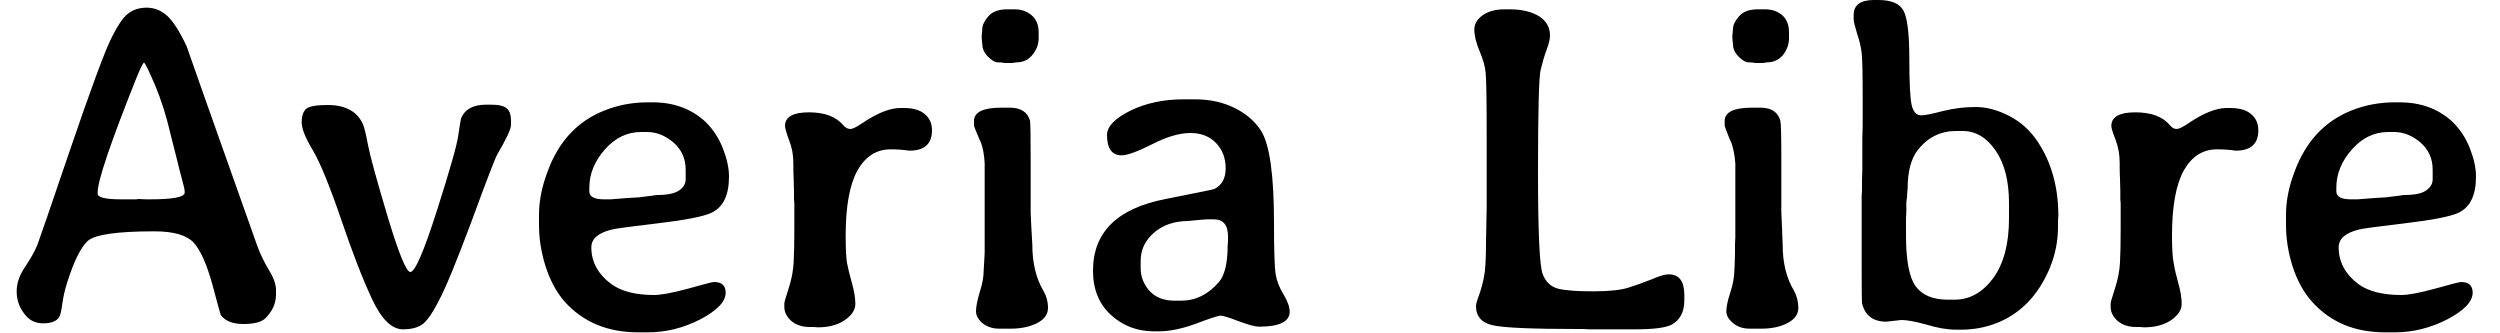 <svg width="75" height="10" viewBox="0 0 75 10" fill="none" xmlns="http://www.w3.org/2000/svg">
<path d="M4.38 5.98H4.5C5.193 5.98 5.54 5.913 5.54 5.78V5.74C5.54 5.693 5.51 5.56 5.45 5.34C5.39 5.12 5.357 4.99 5.35 4.95C5.343 4.91 5.333 4.87 5.32 4.83C5.307 4.79 5.237 4.513 5.11 4C4.99 3.48 4.837 2.997 4.65 2.55C4.457 2.103 4.347 1.88 4.32 1.88C4.293 1.88 4.213 2.043 4.08 2.37C3.313 4.29 2.93 5.423 2.93 5.77V5.81C2.93 5.923 3.163 5.98 3.63 5.98H4.09L4.15 5.97L4.38 5.98ZM8.28 8.7V8.84C8.28 9.1 8.173 9.337 7.96 9.55C7.84 9.663 7.62 9.72 7.3 9.72C6.987 9.72 6.763 9.633 6.63 9.46C6.617 9.447 6.53 9.137 6.37 8.53C6.203 7.93 6.02 7.517 5.82 7.29C5.613 7.057 5.217 6.94 4.63 6.94C3.51 6.94 2.843 7.037 2.63 7.23C2.423 7.423 2.22 7.833 2.02 8.46C1.947 8.687 1.897 8.903 1.87 9.11C1.843 9.323 1.81 9.46 1.77 9.52C1.69 9.64 1.53 9.7 1.29 9.7C1.05 9.7 0.86 9.6 0.72 9.4C0.573 9.207 0.5 8.987 0.5 8.74C0.5 8.5 0.583 8.257 0.75 8.01C0.917 7.763 1.04 7.543 1.12 7.35C1.193 7.157 1.523 6.197 2.11 4.47C2.703 2.737 3.1 1.657 3.3 1.23C3.507 0.797 3.687 0.523 3.84 0.41C3.993 0.29 4.18 0.23 4.4 0.23C4.627 0.23 4.83 0.31 5.01 0.47C5.19 0.63 5.387 0.937 5.6 1.39C5.6 1.403 6.31 3.41 7.73 7.41C7.81 7.623 7.92 7.85 8.06 8.09C8.207 8.323 8.28 8.527 8.28 8.7ZM12.09 9.88C11.757 9.88 11.45 9.583 11.17 8.99C10.89 8.397 10.577 7.59 10.23 6.57C9.883 5.557 9.6 4.867 9.38 4.5C9.16 4.133 9.05 3.857 9.05 3.67C9.05 3.477 9.097 3.34 9.19 3.26C9.283 3.187 9.497 3.15 9.83 3.15C10.363 3.15 10.717 3.343 10.89 3.73C10.93 3.823 10.98 4.03 11.04 4.35C11.1 4.67 11.297 5.387 11.63 6.5C11.963 7.607 12.19 8.16 12.31 8.16C12.45 8.16 12.717 7.543 13.11 6.31C13.503 5.077 13.717 4.323 13.75 4.05C13.79 3.77 13.817 3.607 13.83 3.56C13.937 3.28 14.19 3.14 14.59 3.14H14.73C14.963 3.14 15.12 3.177 15.2 3.25C15.287 3.317 15.33 3.443 15.33 3.63V3.75C15.33 3.87 15.193 4.163 14.92 4.63C14.86 4.73 14.603 5.397 14.15 6.63C13.69 7.863 13.357 8.67 13.15 9.05C12.95 9.437 12.78 9.67 12.64 9.75C12.5 9.837 12.317 9.88 12.09 9.88ZM19.72 5.85C20.027 5.85 20.247 5.803 20.38 5.71C20.507 5.617 20.57 5.507 20.57 5.38V5.09C20.57 4.763 20.45 4.493 20.21 4.28C19.963 4.067 19.697 3.96 19.41 3.96H19.23C18.817 3.96 18.457 4.133 18.15 4.48C17.837 4.833 17.68 5.217 17.68 5.63V5.74C17.68 5.9 17.827 5.98 18.12 5.98H18.28H18.32L18.83 5.94L19.17 5.92L19.41 5.89C19.45 5.883 19.503 5.877 19.57 5.87C19.643 5.857 19.693 5.85 19.72 5.85ZM19.44 9.97H19.14C18.227 9.97 17.493 9.663 16.94 9.05C16.7 8.777 16.51 8.427 16.37 8C16.237 7.58 16.17 7.163 16.17 6.75V6.44C16.17 6.027 16.257 5.593 16.43 5.14C16.757 4.247 17.32 3.64 18.12 3.32C18.533 3.153 18.97 3.07 19.43 3.07H19.58C20.213 3.07 20.74 3.263 21.16 3.65C21.393 3.877 21.57 4.147 21.69 4.46C21.81 4.767 21.87 5.047 21.87 5.3C21.87 5.853 21.697 6.213 21.35 6.38C21.117 6.493 20.577 6.6 19.73 6.7C18.883 6.8 18.42 6.863 18.34 6.89C17.94 6.99 17.74 7.167 17.74 7.42C17.74 7.86 17.943 8.23 18.35 8.53C18.65 8.743 19.073 8.85 19.62 8.85C19.833 8.85 20.173 8.787 20.64 8.66C21.113 8.527 21.373 8.46 21.42 8.46C21.653 8.46 21.77 8.567 21.77 8.78C21.77 9.047 21.517 9.313 21.01 9.58C20.503 9.84 19.98 9.97 19.44 9.97ZM26.72 4.48C26.293 4.48 25.96 4.693 25.72 5.12C25.487 5.547 25.37 6.197 25.37 7.07C25.37 7.457 25.383 7.73 25.41 7.89C25.443 8.057 25.493 8.26 25.56 8.5C25.627 8.733 25.66 8.94 25.66 9.12C25.66 9.293 25.557 9.453 25.35 9.6C25.137 9.747 24.863 9.82 24.53 9.82L24.41 9.81H24.29C24.07 9.81 23.887 9.75 23.74 9.63C23.6 9.503 23.53 9.363 23.53 9.21V9.1C23.53 9.067 23.573 8.917 23.66 8.65C23.747 8.383 23.797 8.123 23.81 7.87C23.823 7.617 23.83 7.28 23.83 6.86V6.1L23.82 5.98C23.82 5.893 23.82 5.81 23.82 5.73L23.81 5.36C23.803 5.28 23.8 5.12 23.8 4.88C23.8 4.64 23.757 4.413 23.67 4.2C23.59 3.98 23.55 3.84 23.55 3.78C23.55 3.507 23.79 3.37 24.27 3.37C24.743 3.37 25.087 3.5 25.3 3.76C25.367 3.833 25.437 3.87 25.51 3.87C25.577 3.87 25.693 3.813 25.86 3.7C26.313 3.393 26.697 3.24 27.01 3.24H27.12C27.393 3.24 27.6 3.3 27.74 3.42C27.887 3.54 27.96 3.703 27.96 3.91C27.96 4.317 27.733 4.52 27.28 4.52C27.1 4.493 26.913 4.48 26.72 4.48ZM30.21 0.28H30.44C30.633 0.28 30.8 0.337 30.94 0.45C31.087 0.57 31.16 0.743 31.16 0.97V1.14C31.16 1.327 31.097 1.497 30.97 1.65C30.85 1.797 30.693 1.87 30.5 1.87L30.36 1.89H30.14C30.087 1.877 30.017 1.87 29.93 1.87C29.85 1.87 29.753 1.813 29.64 1.7C29.527 1.587 29.47 1.463 29.47 1.33C29.463 1.29 29.46 1.263 29.46 1.25L29.45 1.11V1.08L29.47 0.86C29.47 0.753 29.53 0.63 29.65 0.49C29.77 0.35 29.957 0.28 30.21 0.28ZM30.32 9.86H29.97C29.783 9.86 29.62 9.807 29.48 9.7C29.347 9.587 29.28 9.467 29.28 9.34C29.28 9.207 29.317 9.017 29.39 8.77C29.47 8.523 29.51 8.307 29.51 8.12L29.52 7.95L29.54 7.59V7.31V7.13V4.9C29.527 4.653 29.49 4.447 29.43 4.28L29.37 4.15C29.27 3.917 29.22 3.787 29.22 3.76V3.63C29.22 3.363 29.493 3.23 30.04 3.23H30.29C30.623 3.23 30.827 3.36 30.9 3.62C30.913 3.687 30.92 4.083 30.92 4.81V6.37L30.94 6.82L30.97 7.34C30.97 7.887 31.08 8.347 31.3 8.72C31.393 8.88 31.44 9.053 31.44 9.24C31.44 9.427 31.333 9.577 31.12 9.69C30.9 9.803 30.633 9.86 30.32 9.86ZM35.23 9.02H35.44C35.867 9.02 36.24 8.837 36.56 8.47C36.74 8.27 36.83 7.897 36.83 7.35L36.84 7.26V7.09C36.84 6.75 36.697 6.58 36.41 6.58H36.19L35.84 6.61L35.65 6.63C35.237 6.63 34.893 6.747 34.62 6.98C34.353 7.213 34.22 7.493 34.22 7.82V8.05C34.22 8.297 34.307 8.52 34.48 8.72C34.66 8.92 34.91 9.02 35.23 9.02ZM38.69 9.35C38.69 9.65 38.383 9.8 37.77 9.8C37.657 9.8 37.457 9.747 37.17 9.64C36.877 9.527 36.693 9.47 36.62 9.47C36.547 9.47 36.3 9.55 35.88 9.71C35.46 9.863 35.09 9.94 34.77 9.94H34.62C34.12 9.94 33.69 9.777 33.33 9.45C32.97 9.123 32.79 8.68 32.79 8.12C32.79 6.967 33.517 6.25 34.97 5.97C35.917 5.783 36.403 5.683 36.43 5.67C36.657 5.557 36.77 5.35 36.77 5.05C36.77 4.75 36.677 4.5 36.49 4.3C36.297 4.093 36.037 3.99 35.71 3.99C35.383 3.99 35 4.103 34.56 4.33C34.12 4.55 33.817 4.66 33.65 4.66C33.357 4.66 33.21 4.457 33.21 4.05C33.21 3.797 33.443 3.553 33.91 3.32C34.377 3.093 34.907 2.98 35.5 2.98H35.85C36.297 2.98 36.693 3.067 37.04 3.24C37.38 3.407 37.643 3.633 37.83 3.92C38.09 4.327 38.22 5.253 38.22 6.7C38.22 7.52 38.237 8.03 38.27 8.23C38.303 8.43 38.383 8.633 38.51 8.84C38.63 9.04 38.69 9.21 38.69 9.35ZM44.28 9.18C44.28 9.12 44.313 9.003 44.38 8.83C44.44 8.657 44.487 8.48 44.52 8.3C44.56 8.12 44.58 7.78 44.58 7.28L44.6 6.24C44.6 6.24 44.6 5.507 44.6 4.04C44.6 2.987 44.59 2.37 44.57 2.19C44.557 2.01 44.497 1.793 44.39 1.54C44.283 1.287 44.23 1.07 44.23 0.89C44.23 0.717 44.317 0.57 44.49 0.45C44.657 0.337 44.873 0.28 45.14 0.28H45.3C45.647 0.28 45.933 0.347 46.16 0.48C46.387 0.62 46.5 0.817 46.5 1.07C46.5 1.17 46.467 1.31 46.4 1.49C46.333 1.67 46.273 1.87 46.22 2.09C46.167 2.31 46.14 3.327 46.14 5.14C46.14 6.96 46.187 7.987 46.28 8.22C46.367 8.453 46.52 8.6 46.74 8.66C46.953 8.713 47.303 8.74 47.79 8.74C48.27 8.74 48.623 8.703 48.85 8.63C49.083 8.557 49.317 8.473 49.55 8.38C49.777 8.28 49.947 8.23 50.06 8.23C50.373 8.23 50.53 8.437 50.53 8.85V9.01C50.53 9.357 50.403 9.6 50.15 9.74C49.97 9.833 49.603 9.88 49.05 9.88H47.67L47.49 9.87H47.32C45.967 9.87 45.123 9.833 44.79 9.76C44.45 9.687 44.28 9.493 44.28 9.18ZM52.73 0.28H52.96C53.153 0.28 53.32 0.337 53.46 0.45C53.6 0.57 53.67 0.743 53.67 0.97V1.14C53.67 1.327 53.61 1.497 53.49 1.65C53.363 1.797 53.207 1.87 53.02 1.87L52.88 1.89H52.66C52.6 1.877 52.53 1.87 52.45 1.87C52.37 1.87 52.273 1.813 52.16 1.7C52.047 1.587 51.99 1.463 51.99 1.33C51.983 1.29 51.98 1.263 51.98 1.25L51.97 1.11V1.08L51.99 0.86C51.99 0.753 52.05 0.63 52.17 0.49C52.29 0.35 52.477 0.28 52.73 0.28ZM52.84 9.86H52.49C52.297 9.86 52.133 9.807 52 9.7C51.86 9.587 51.79 9.467 51.79 9.34C51.79 9.207 51.83 9.017 51.91 8.77C51.99 8.523 52.03 8.307 52.03 8.12L52.04 7.95L52.05 7.59V7.31L52.06 7.13V4.9C52.04 4.653 52 4.447 51.94 4.28L51.88 4.15C51.787 3.917 51.74 3.787 51.74 3.76V3.63C51.74 3.363 52.013 3.23 52.56 3.23H52.81C53.137 3.23 53.337 3.36 53.41 3.62C53.43 3.687 53.44 4.083 53.44 4.81V6.37L53.46 6.82L53.48 7.34C53.48 7.887 53.593 8.347 53.82 8.72C53.907 8.88 53.95 9.053 53.95 9.24C53.95 9.427 53.843 9.577 53.63 9.69C53.417 9.803 53.153 9.86 52.84 9.86ZM58.43 8.99H58.64C59.093 8.99 59.48 8.773 59.8 8.34C60.113 7.907 60.27 7.31 60.27 6.55V6.09C60.27 5.43 60.137 4.907 59.87 4.52C59.603 4.127 59.273 3.93 58.88 3.93H58.68C58.22 3.93 57.84 4.117 57.54 4.49C57.333 4.757 57.23 5.14 57.23 5.64C57.217 5.78 57.21 5.873 57.21 5.92L57.19 6.06V6.2V6.35L57.18 6.56V7.06C57.18 7.813 57.277 8.323 57.47 8.59C57.67 8.857 57.99 8.99 58.43 8.99ZM55.85 8.05V6.84V6.67V5.88L55.86 5.72V5.4L55.87 5.08C55.87 4.76 55.87 4.44 55.87 4.12L55.88 3.79V3.47V3.15V2.83C55.88 2.183 55.87 1.77 55.85 1.59C55.83 1.41 55.783 1.213 55.71 1C55.643 0.78 55.61 0.64 55.61 0.58V0.45C55.61 0.15 55.813 0 56.22 0H56.35C56.757 0 57.013 0.117 57.12 0.35C57.227 0.583 57.28 1.057 57.28 1.77C57.28 2.49 57.303 2.95 57.35 3.15C57.397 3.357 57.493 3.46 57.64 3.46C57.747 3.46 57.963 3.417 58.29 3.33C58.617 3.25 58.943 3.21 59.27 3.21C59.597 3.21 59.933 3.3 60.28 3.48C60.627 3.66 60.91 3.917 61.13 4.25C61.543 4.87 61.75 5.61 61.75 6.47L61.74 6.63V6.8C61.74 7.233 61.657 7.65 61.49 8.05C61.143 8.87 60.607 9.42 59.88 9.7C59.547 9.827 59.2 9.89 58.84 9.89H58.68C58.42 9.89 58.127 9.84 57.8 9.74C57.467 9.647 57.213 9.6 57.04 9.6L56.59 9.65C56.19 9.65 55.947 9.463 55.86 9.09C55.853 9.05 55.85 8.703 55.85 8.05ZM66.51 4.48C66.083 4.48 65.75 4.693 65.51 5.12C65.277 5.547 65.16 6.197 65.16 7.07C65.16 7.457 65.177 7.73 65.21 7.89C65.237 8.057 65.283 8.26 65.35 8.5C65.417 8.733 65.45 8.94 65.45 9.12C65.45 9.293 65.347 9.453 65.14 9.6C64.927 9.747 64.653 9.82 64.32 9.82L64.2 9.81H64.08C63.86 9.81 63.677 9.75 63.53 9.63C63.39 9.503 63.32 9.363 63.32 9.21V9.1C63.32 9.067 63.363 8.917 63.45 8.65C63.537 8.383 63.587 8.123 63.6 7.87C63.613 7.617 63.62 7.28 63.62 6.86V6.1L63.61 5.98C63.61 5.893 63.61 5.81 63.61 5.73L63.6 5.36C63.593 5.28 63.59 5.12 63.59 4.88C63.59 4.64 63.55 4.413 63.47 4.2C63.383 3.98 63.34 3.84 63.34 3.78C63.34 3.507 63.58 3.37 64.06 3.37C64.54 3.37 64.887 3.5 65.1 3.76C65.16 3.833 65.227 3.87 65.3 3.87C65.367 3.87 65.483 3.813 65.65 3.7C66.103 3.393 66.487 3.24 66.8 3.24H66.91C67.183 3.24 67.39 3.3 67.53 3.42C67.677 3.54 67.75 3.703 67.75 3.91C67.75 4.317 67.523 4.52 67.07 4.52C66.897 4.493 66.71 4.48 66.51 4.48ZM72.13 5.85C72.443 5.85 72.663 5.803 72.79 5.71C72.917 5.617 72.98 5.507 72.98 5.38V5.09C72.98 4.763 72.86 4.493 72.62 4.28C72.373 4.067 72.107 3.96 71.82 3.96H71.65C71.23 3.96 70.867 4.133 70.56 4.48C70.247 4.833 70.09 5.217 70.09 5.63V5.74C70.09 5.9 70.237 5.98 70.53 5.98H70.69H70.73L71.24 5.94L71.58 5.92L71.82 5.89C71.86 5.883 71.913 5.877 71.98 5.87C72.053 5.857 72.103 5.85 72.13 5.85ZM71.85 9.97H71.55C70.637 9.97 69.907 9.663 69.36 9.05C69.113 8.777 68.92 8.427 68.78 8C68.647 7.58 68.58 7.163 68.58 6.75V6.44C68.58 6.027 68.667 5.593 68.84 5.14C69.173 4.247 69.737 3.64 70.53 3.32C70.943 3.153 71.38 3.07 71.84 3.07H71.99C72.623 3.07 73.15 3.263 73.57 3.65C73.803 3.877 73.98 4.147 74.1 4.46C74.22 4.767 74.28 5.047 74.28 5.3C74.28 5.853 74.107 6.213 73.76 6.38C73.527 6.493 72.987 6.6 72.14 6.7C71.293 6.8 70.83 6.863 70.75 6.89C70.357 6.99 70.16 7.167 70.16 7.42C70.16 7.86 70.36 8.23 70.76 8.53C71.06 8.743 71.487 8.85 72.04 8.85C72.247 8.85 72.583 8.787 73.05 8.66C73.523 8.527 73.783 8.46 73.83 8.46C74.063 8.46 74.18 8.567 74.18 8.78C74.18 9.047 73.927 9.313 73.42 9.58C72.913 9.84 72.39 9.97 71.85 9.97Z" fill="black"/>
</svg>

